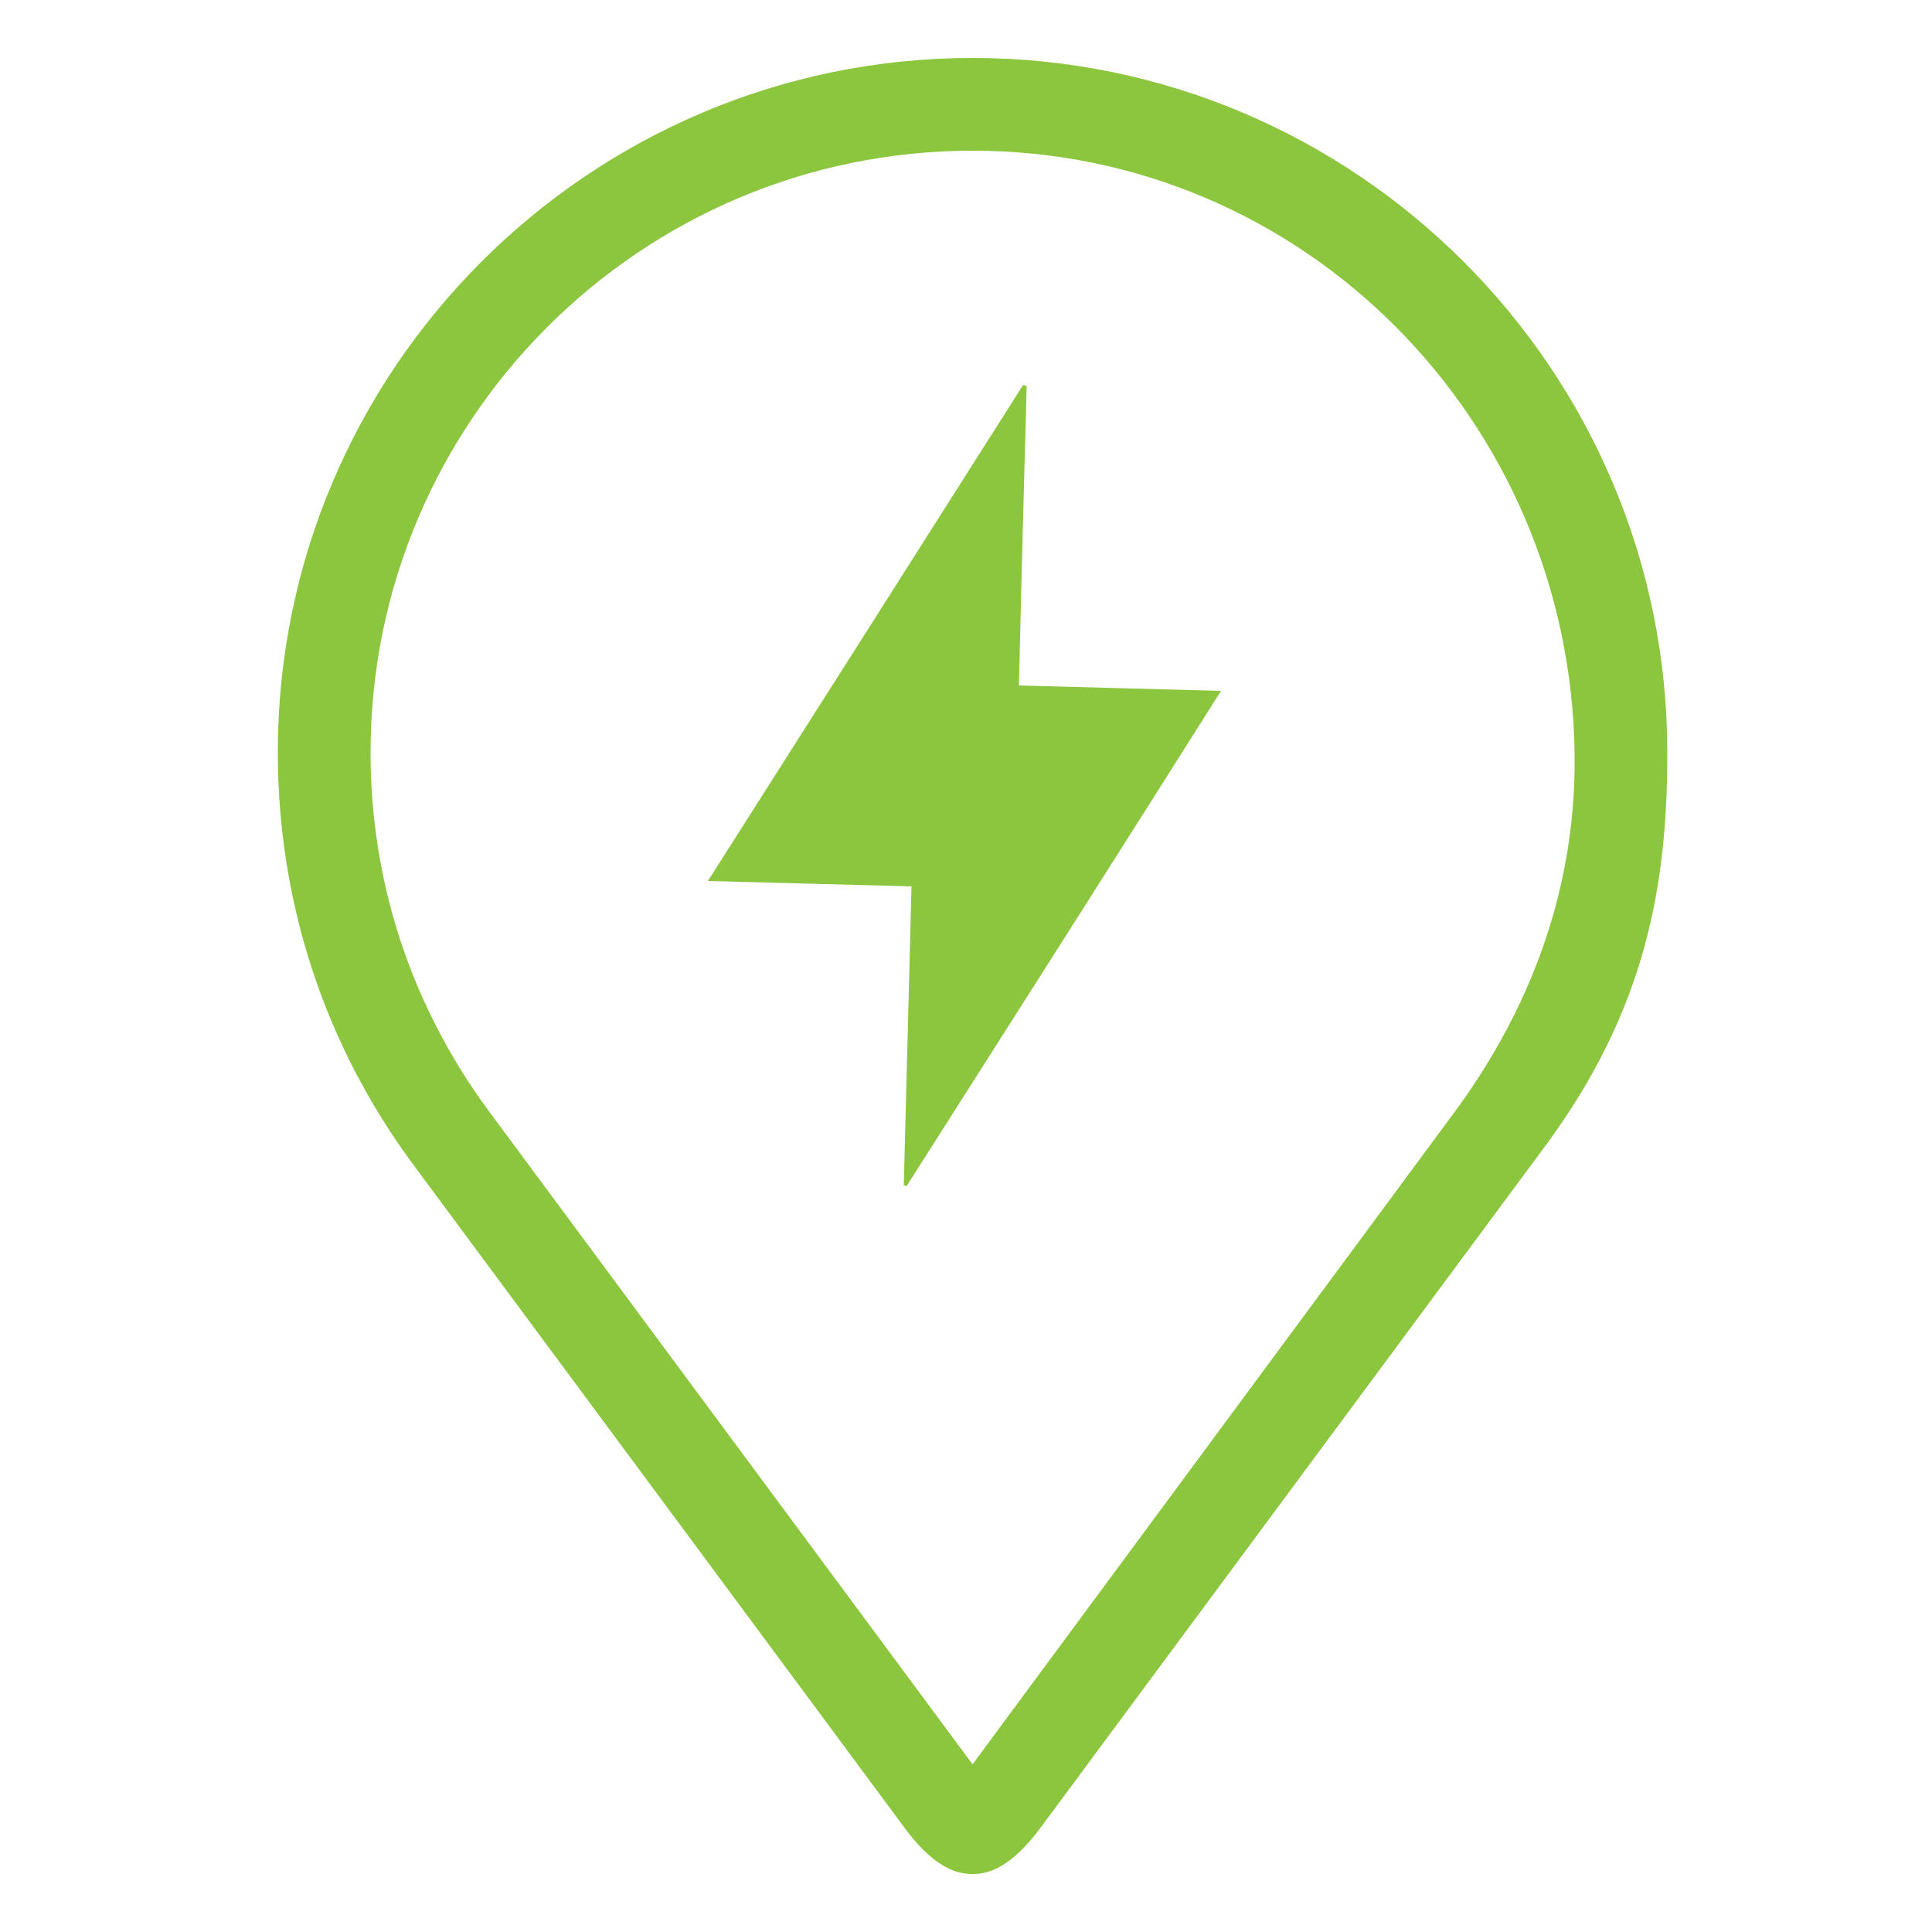 <?xml version="1.0" encoding="utf-8"?>
<!-- Generator: Adobe Illustrator 21.0.2, SVG Export Plug-In . SVG Version: 6.00 Build 0)  -->
<svg version="1.1" id="Layer_1" xmlns="http://www.w3.org/2000/svg" xmlns:xlink="http://www.w3.org/1999/xlink" x="0px" y="0px"
	 viewBox="0 0 500 500" style="enable-background:new 0 0 500 500;" xml:space="preserve">
<style type="text/css">
	.st0{fill:#8CC63F;}
</style>
<g>
	<path class="st0" d="M251.7,485c-3.8,0-9.9-1.3-18-12.5L107.1,301.6c-23.1-31.1-35.2-68.1-35.2-106.9C71.9,95.6,152.6,15,251.7,15
		s179.8,80.6,179.8,179.8c0,33.6-5.2,66.3-31.9,102.2L269.6,472.6C261.5,483.7,255.5,485,251.7,485z M251.7,39
		c-85.9,0-155.8,69.9-155.8,155.8c0,33.6,10.6,65.6,30.5,92.6l125.3,169.2l125.7-170.1c20.2-28,30.6-58.9,30.1-91.8
		C406.2,108.9,337.6,39,251.7,39z"/>
</g>
<g>
	<path class="st0" d="M265.7,99.9c-0.3,0-0.6-0.2-0.9-0.3c-27.1,42.7-54.1,85.2-81.6,128.4c18,0.5,35.1,0.9,52.7,1.4
		c-0.7,26-1.3,51.6-2,77.3c0.3,0.1,0.5,0.2,0.7,0.3c27.1-42.6,54.2-85.1,81.4-128.2c-17.8-0.5-34.9-0.9-52.3-1.4
		C264.3,151.4,265,125.6,265.7,99.9z"/>
</g>
</svg>
